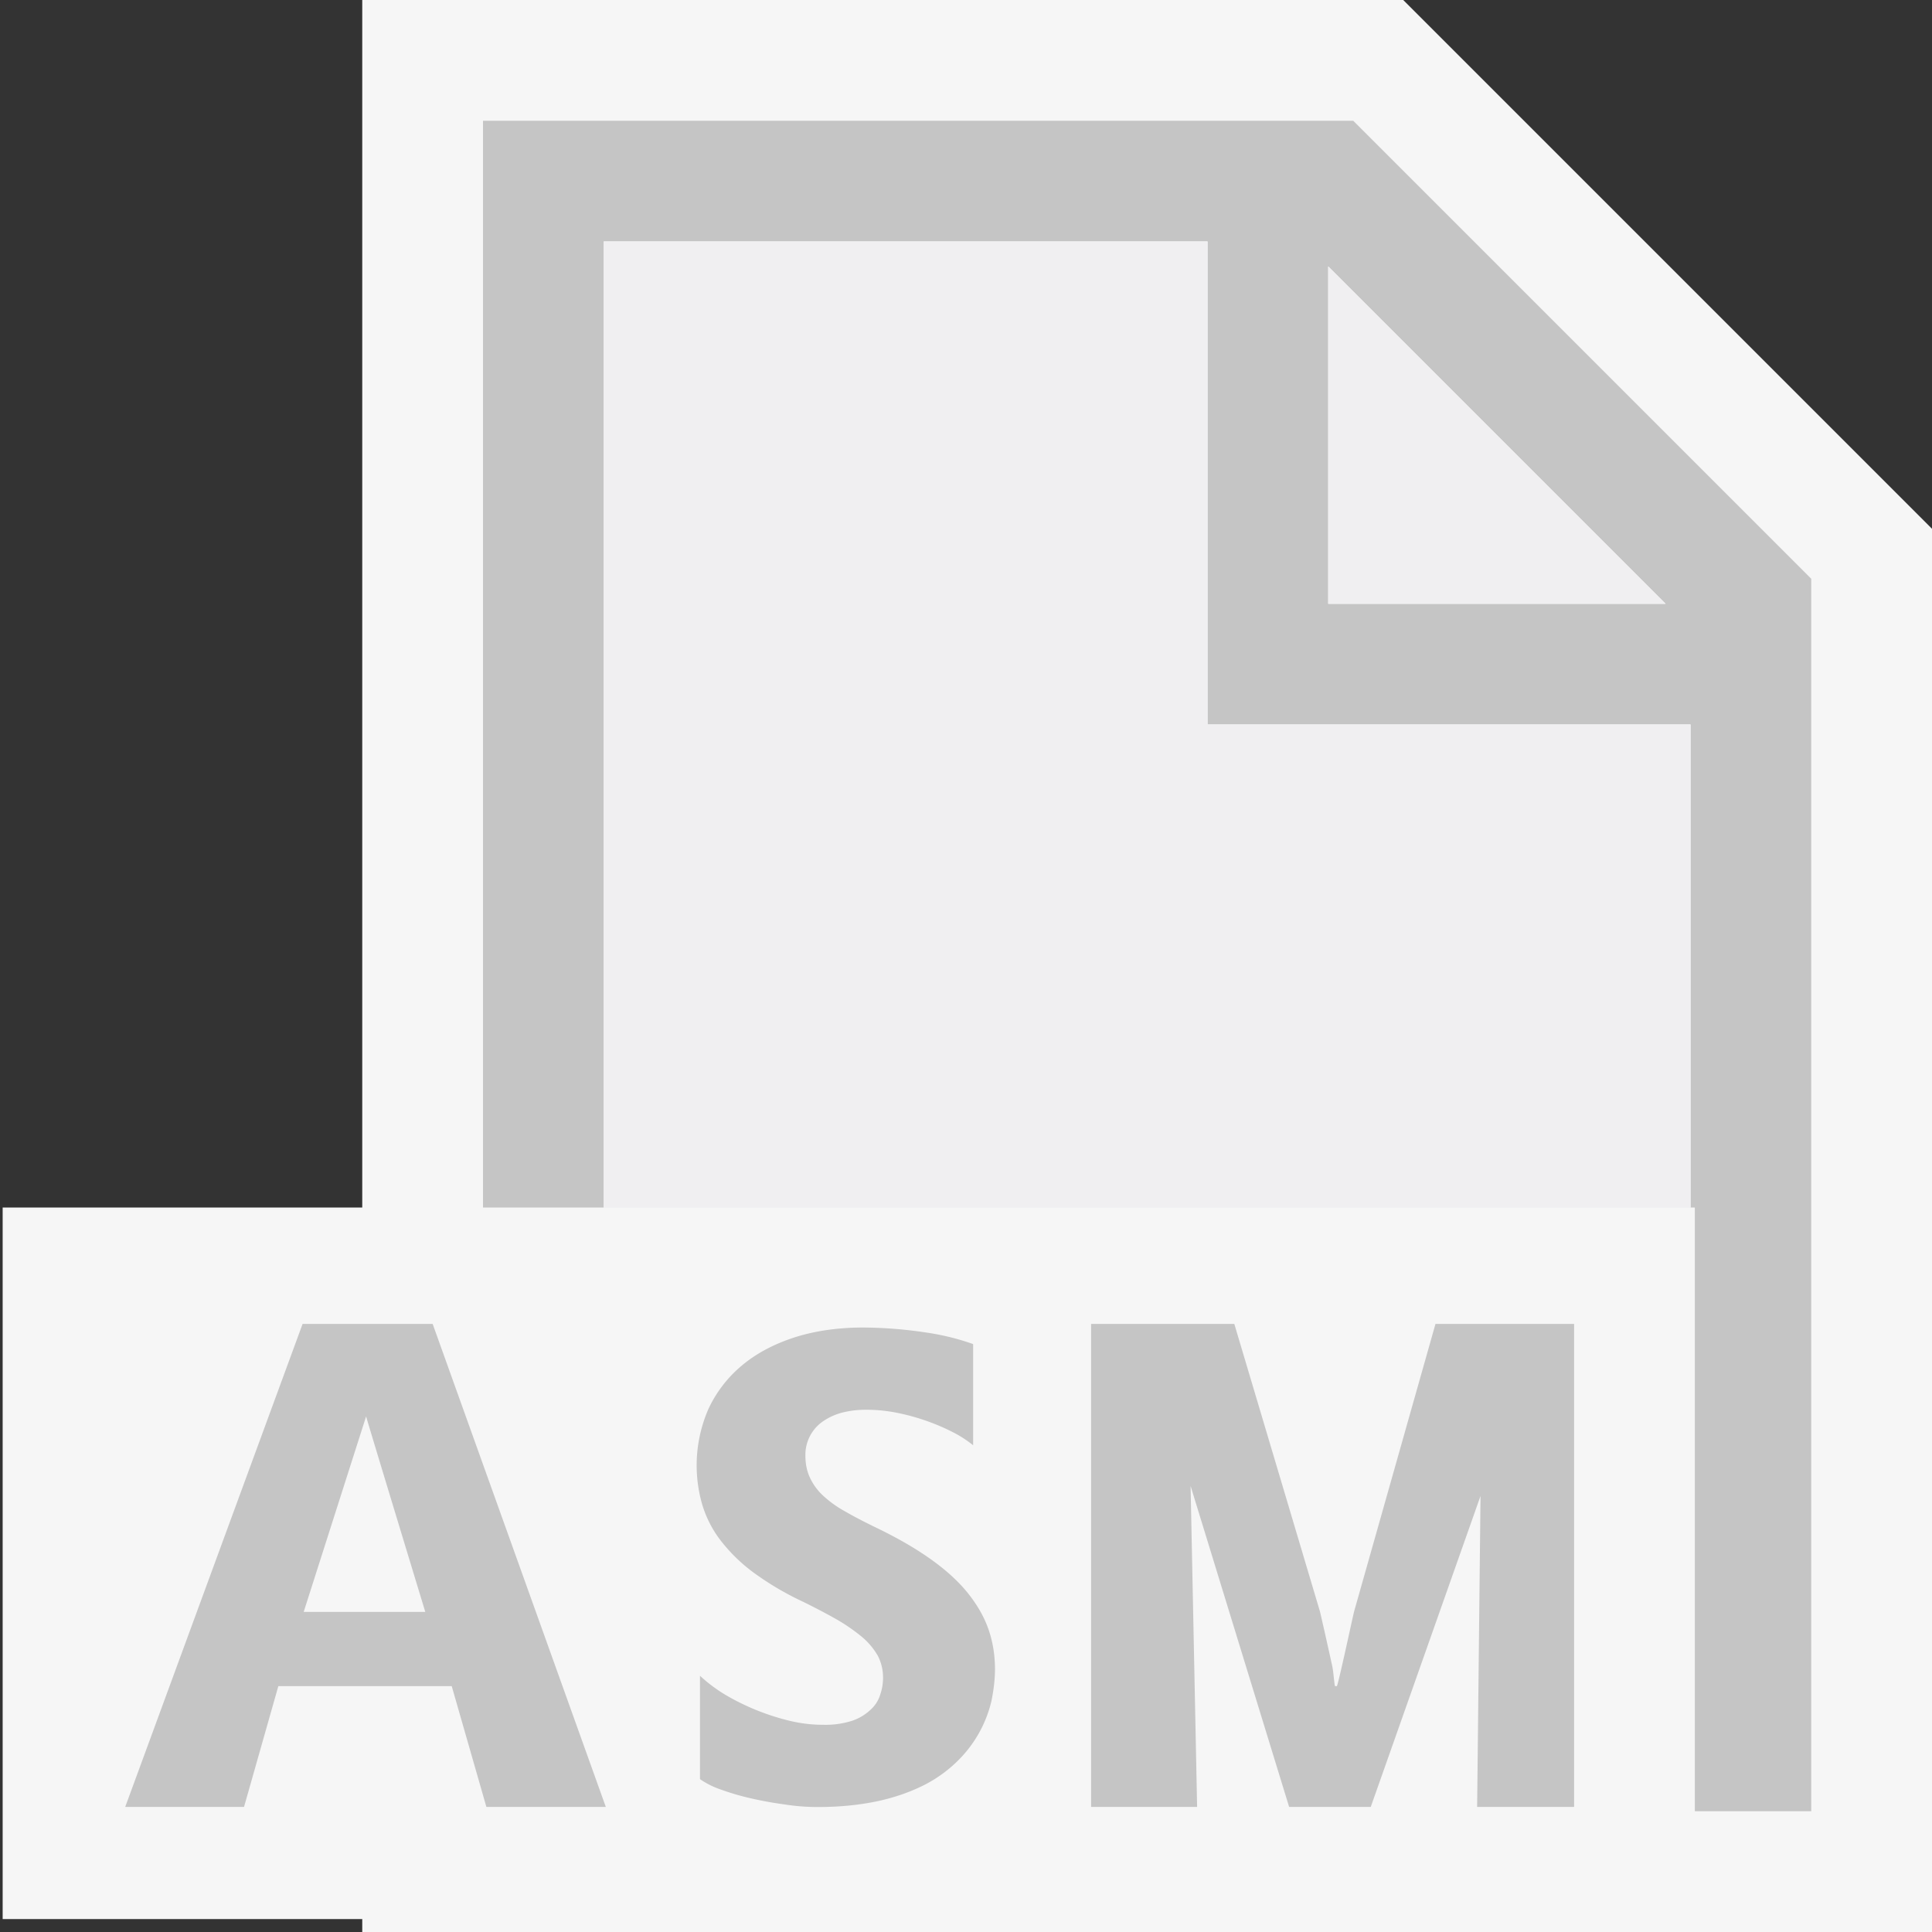 <svg xmlns="http://www.w3.org/2000/svg" viewBox="0 0 16 16"><rect x="0" y="0" width="16" height="16" fill="#333333" stroke="none"/><style>.icon-canvas-transparent{opacity:0;fill:#f6f6f6}.icon-vs-out{fill:#f6f6f6}.icon-vs-fg{fill:#f0eff1}.icon-vs-bg{fill:#C5C5C5}</style><path class="icon-canvas-transparent" d="M16 16H0V0h16v16z" id="canvas"/><g id="outline"><path class="icon-vs-out" d="M11.621 0H3v10H.022v5.893H3V16h13V4.379z"/><path class="icon-vs-bg" d="M11.207 1H4v9h1V2h5v4h4v4h.036v5H15V4.793L11.207 1zM11 5V2.207L13.793 5H11zm-7.417 5.964H2.506l-1.469 4h.984l.284-1h1.436l.287 1h.989l-1.434-4zm-1.068 2.385l.517-1.619c.002.014.49 1.619.49 1.619H2.515zm5.725.475c0 .084-.011.172-.029.262a1.026 1.026 0 0 1-.282.499 1.11 1.11 0 0 1-.272.196c-.11.056-.237.102-.382.134-.148.032-.313.05-.503.05-.083 0-.175-.006-.272-.021a3.15 3.15 0 0 1-.286-.052 2.109 2.109 0 0 1-.248-.073.691.691 0 0 1-.169-.085v-.856c.057.053.124.105.204.154a1.953 1.953 0 0 0 .543.22c.098.023.188.032.273.032a.727.727 0 0 0 .242-.034.417.417 0 0 0 .152-.092.277.277 0 0 0 .079-.125.43.43 0 0 0 .023-.139.39.39 0 0 0-.043-.181.583.583 0 0 0-.127-.153 1.54 1.54 0 0 0-.211-.147 5.423 5.423 0 0 0-.294-.154 2.425 2.425 0 0 1-.41-.245 1.382 1.382 0 0 1-.268-.267.92.92 0 0 1-.146-.292 1.168 1.168 0 0 1 .054-.789 1.04 1.04 0 0 1 .279-.36c.12-.1.265-.176.435-.231.17-.054.36-.081.566-.081a3.611 3.611 0 0 1 .533.043 2.028 2.028 0 0 1 .378.094v.838a.972.972 0 0 0-.181-.115 1.798 1.798 0 0 0-.466-.157 1.291 1.291 0 0 0-.243-.022.792.792 0 0 0-.188.022.502.502 0 0 0-.158.069.336.336 0 0 0-.153.29c0 .066.012.126.037.18a.474.474 0 0 0 .107.148.92.92 0 0 0 .183.132c.073.042.157.086.254.133.177.085.326.171.452.26.123.087.226.179.304.274.08.098.139.198.177.304.037.104.056.217.056.337zm3.797-2.86h-.149l-.674 2.382c-.01.038-.134.618-.143.618h-.014c-.006 0-.013-.113-.023-.162a43.6 43.6 0 0 0-.102-.454l-.71-2.384H9.036v4h.878l-.054-2.658.816 2.658h.676l.909-2.575-.028 2.575h.803v-4h-.999z"/></g><g id="iconFg"><path class="icon-vs-fg" d="M11 2.207V5h2.793z"/><path class="icon-vs-fg" d="M14 10V6h-4V2H5v8z"/><path class="icon-vs-fg" d="M11 2.207V5h2.793z"/><path class="icon-vs-fg" d="M14 10V6h-4V2H5v8z"/></g></svg>